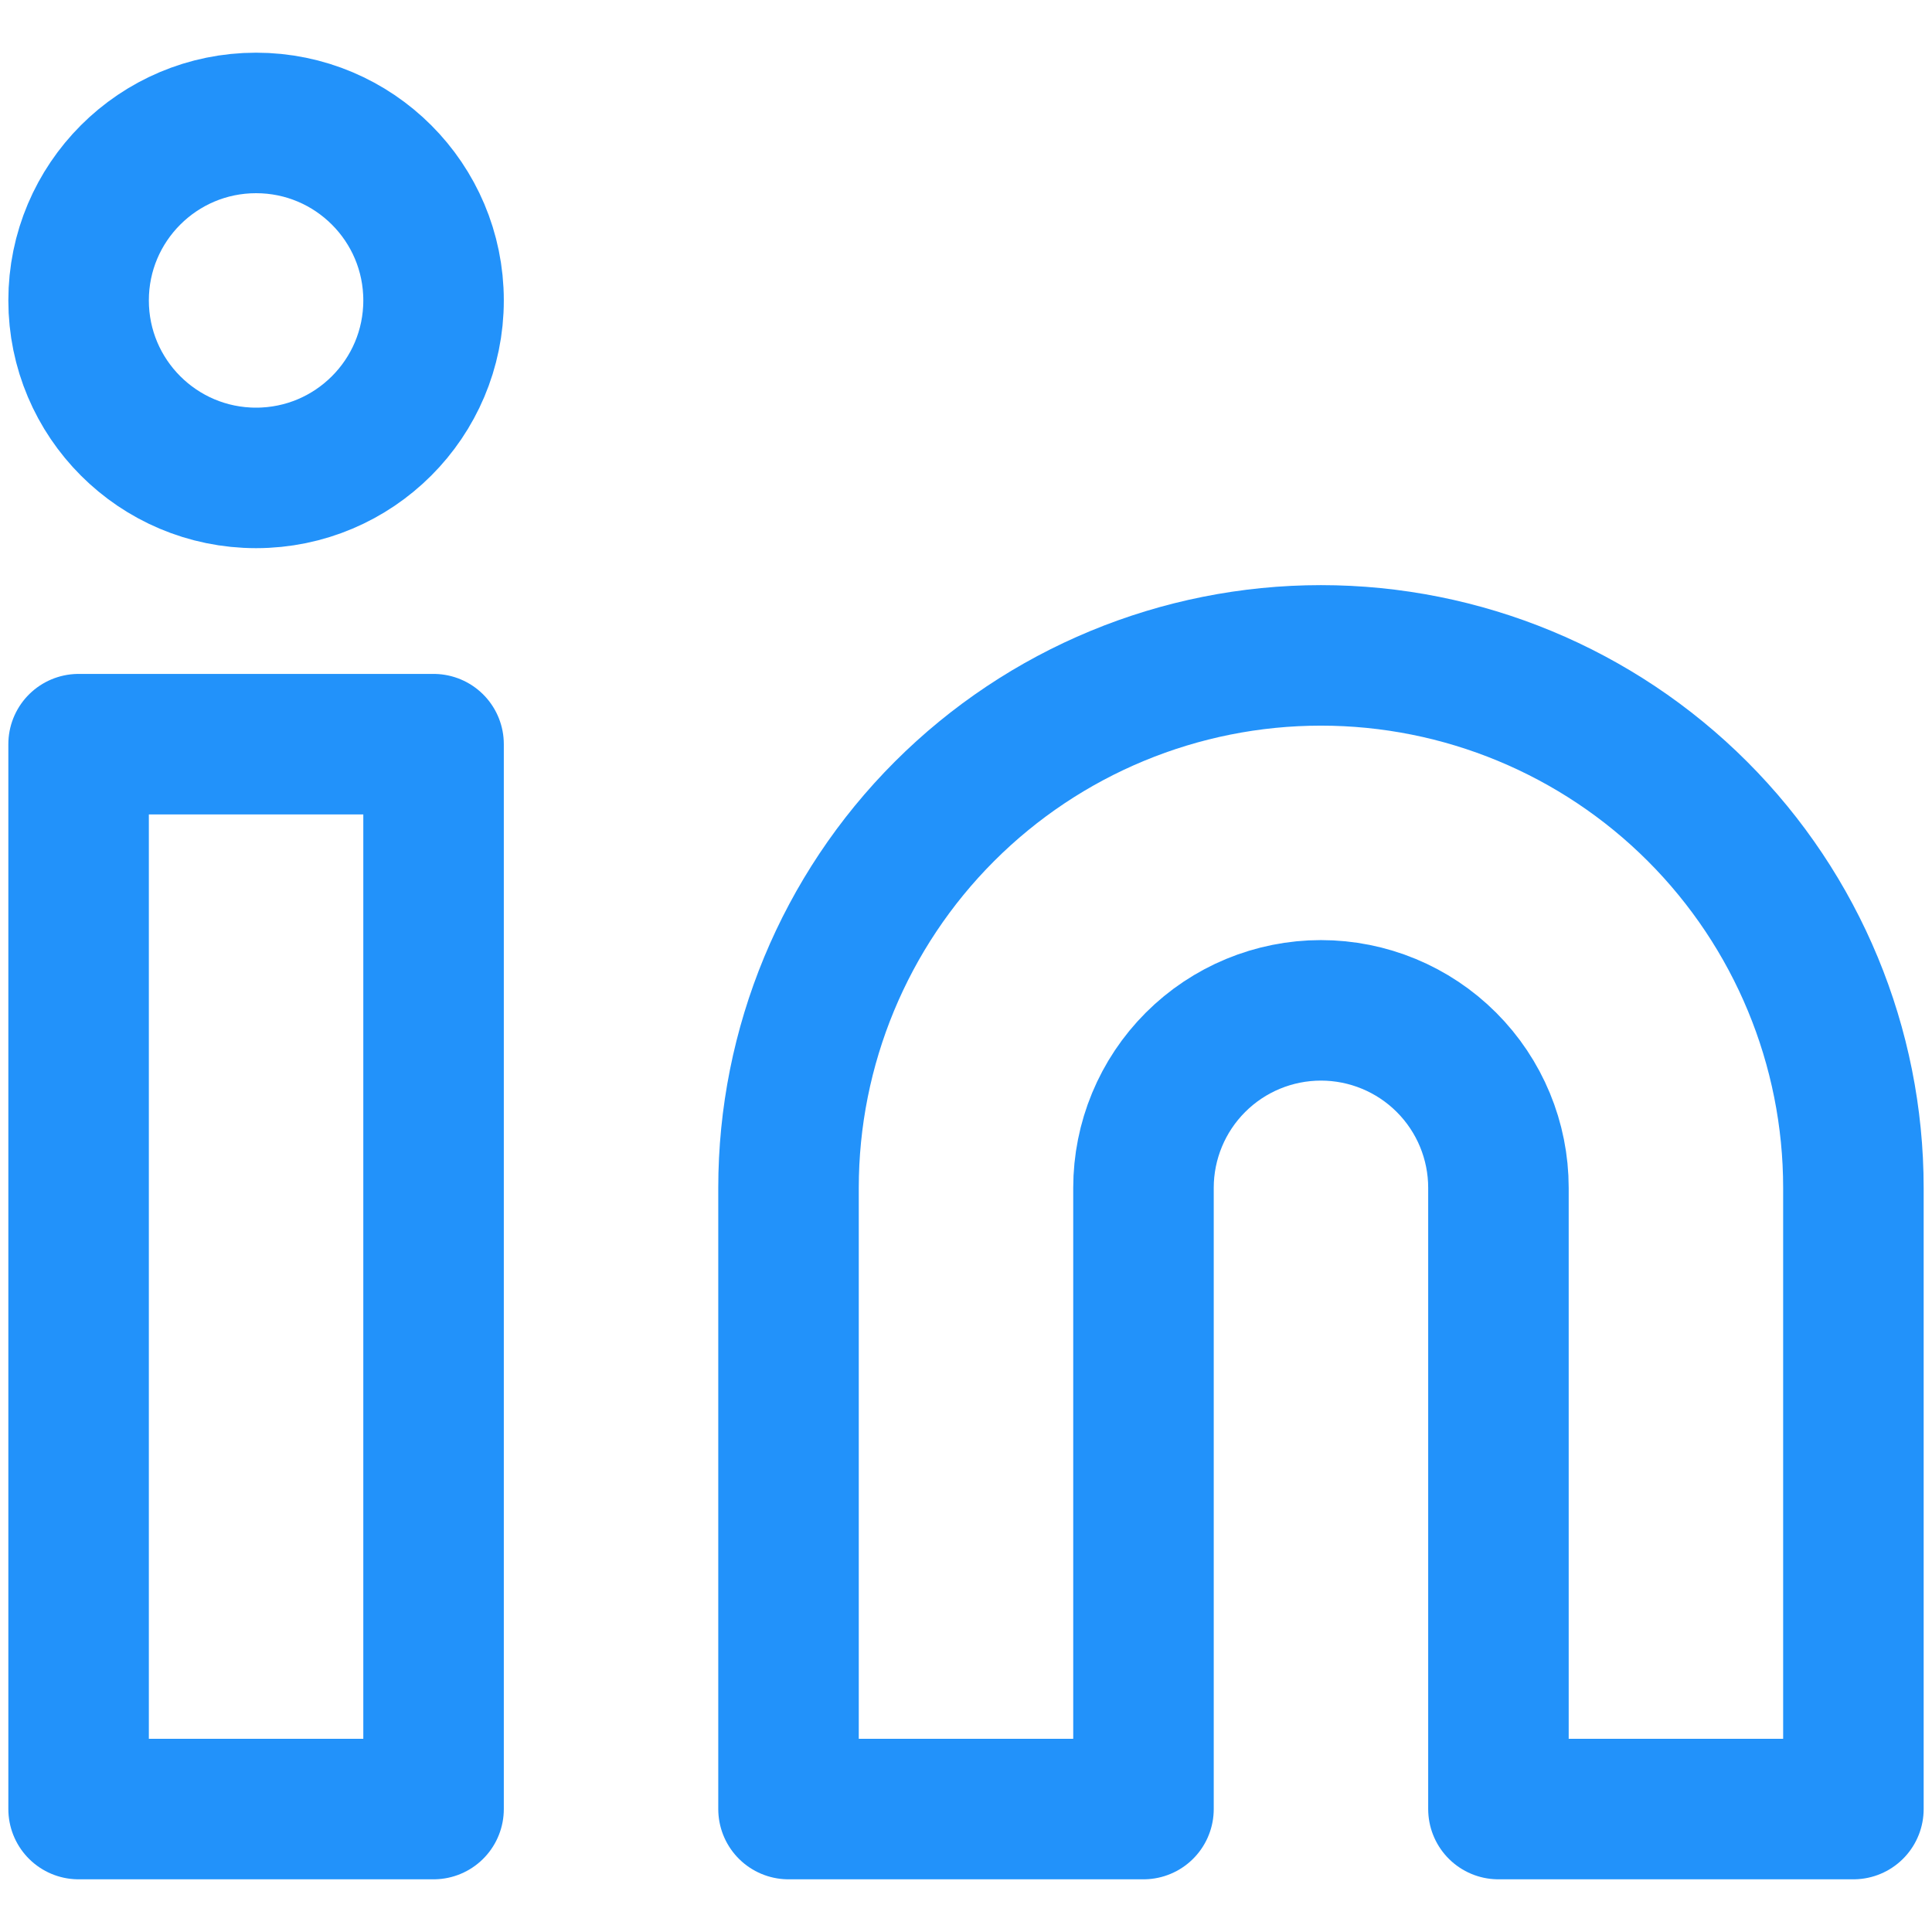 <svg width="22" height="22" viewBox="0 0 22 22" fill="none" xmlns="http://www.w3.org/2000/svg">
<path d="M15.042 7.463C16.65 7.463 18.192 8.102 19.329 9.239C20.466 10.376 21.105 11.918 21.105 13.526V20.6H17.063V13.526C17.063 12.99 16.85 12.476 16.471 12.097C16.092 11.718 15.578 11.505 15.042 11.505C14.506 11.505 13.992 11.718 13.613 12.097C13.234 12.476 13.021 12.99 13.021 13.526V20.6H8.979V13.526C8.979 11.918 9.618 10.376 10.755 9.239C11.892 8.102 13.434 7.463 15.042 7.463Z" stroke="#2292FA" stroke-width="1.6" stroke-linecap="round" stroke-linejoin="round"/>
<path d="M4.937 8.474H0.895V20.6H4.937V8.474Z" stroke="#2292FA" stroke-width="1.6" stroke-linecap="round" stroke-linejoin="round"/>
<path d="M2.916 5.442C4.032 5.442 4.937 4.537 4.937 3.421C4.937 2.305 4.032 1.4 2.916 1.4C1.8 1.4 0.895 2.305 0.895 3.421C0.895 4.537 1.8 5.442 2.916 5.442Z" stroke="#2292FA" stroke-width="1.6" stroke-linecap="round" stroke-linejoin="round"/>
</svg>
